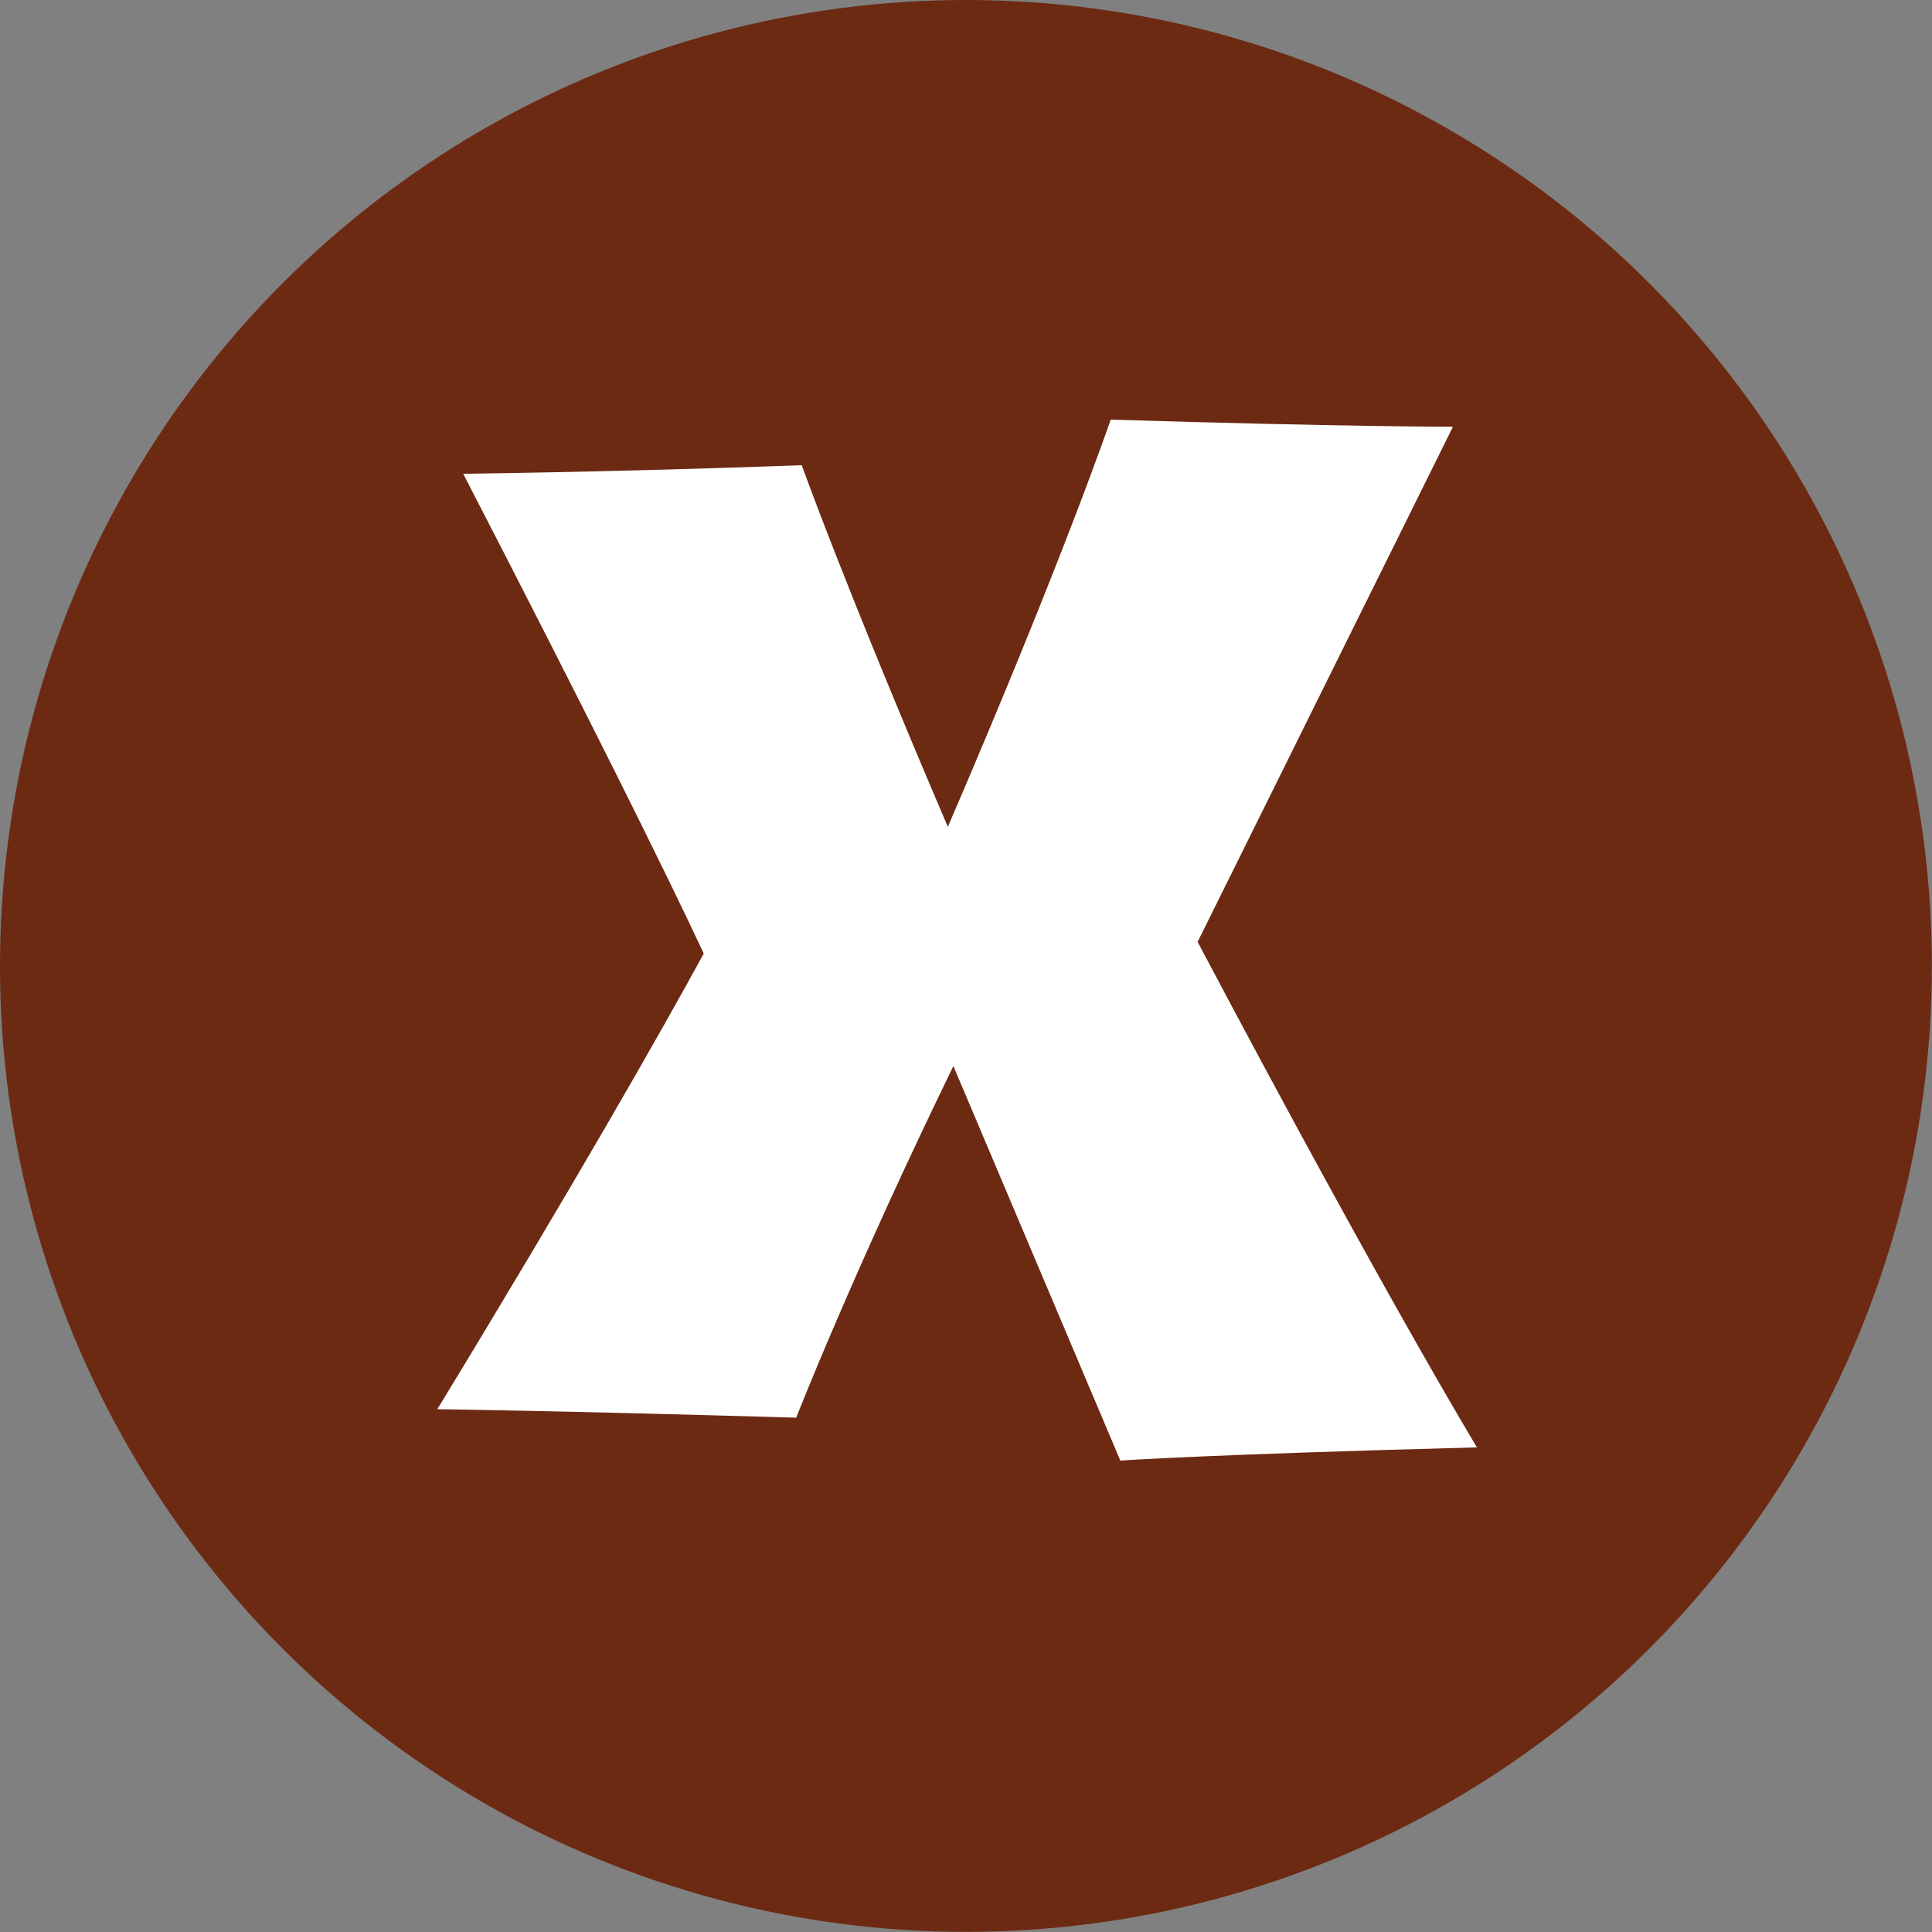<svg xmlns="http://www.w3.org/2000/svg" width="146.27" height="146.27" viewBox="0 0 146.27 146.27"><rect x="0" y="0" width="146.27" height="146.27" fill="#808080" stroke="none"/><defs><style>.cls-1{fill:#6c2a13;}.cls-2{fill:#fff;}</style></defs><g id="Layer_2" data-name="Layer 2"><g id="Layer_2-2" data-name="Layer 2"><circle class="cls-1" cx="73.13" cy="73.13" r="73.13"/><path class="cls-2" d="M33.11,106.69c10.5-17.25,17-28.68,20.17-34.5-2.8-6-8.69-17.89-18.21-36.32,8.12-.11,16.81-.33,25.63-.65,0,0,3.22,9.05,11.06,27.38,8.69-20.16,12.33-30.83,12.33-30.83,17.51.54,25.91.54,25.91.54l-19.33,39c14.29,27,21.15,38.27,21.15,38.27-20.59.54-27,1-27,1L72.18,80.71c-7.56,15.52-11.9,26.62-11.9,26.62C41.65,106.79,33.11,106.69,33.11,106.69Z"/></g></g></svg>